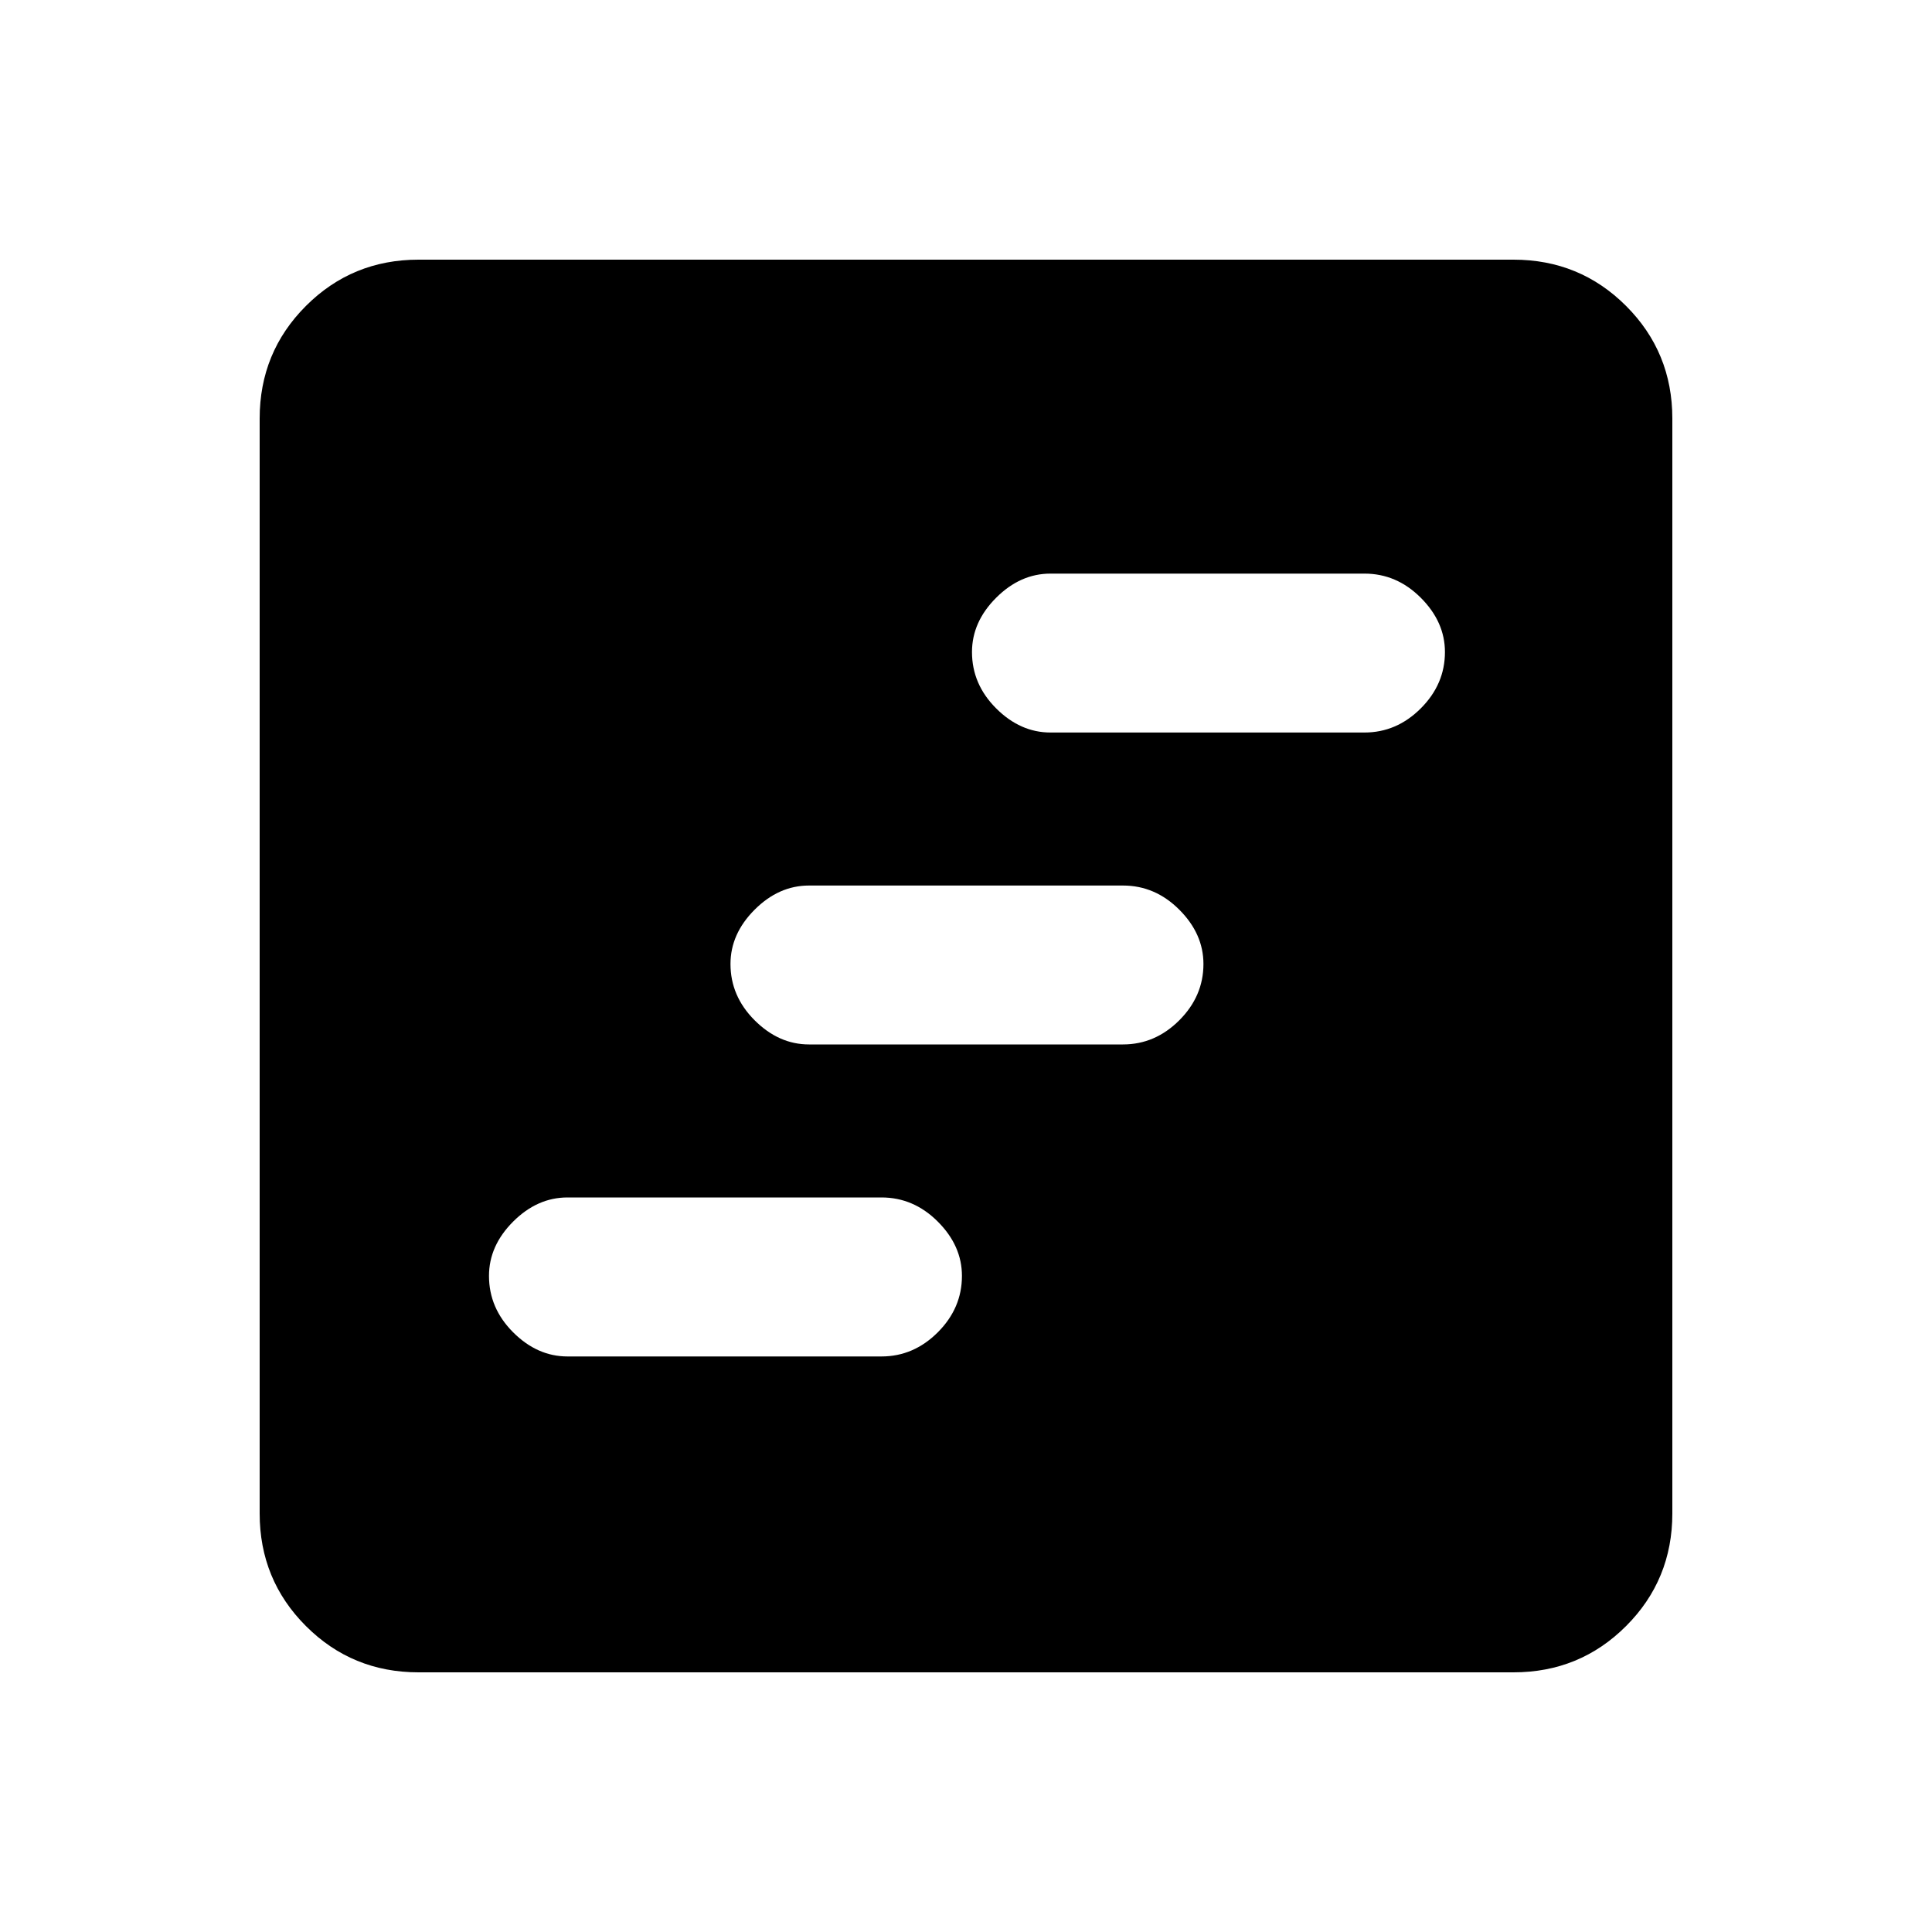 <svg xmlns="http://www.w3.org/2000/svg" height="20" width="20"><path d="M5.875 14.042h3.25q.333 0 .583-.25.25-.25.25-.584 0-.312-.25-.562-.25-.25-.583-.25h-3.25q-.313 0-.563.25-.25.25-.25.562 0 .334.25.584.25.25.563.25Zm5-6.459h3.25q.333 0 .583-.25.25-.25.25-.583 0-.312-.25-.562-.25-.25-.583-.25h-3.25q-.313 0-.563.25-.25.25-.25.562 0 .333.25.583.25.25.563.25Zm-2.5 3.229h3.25q.333 0 .583-.25.25-.25.25-.583 0-.312-.25-.562-.25-.25-.583-.25h-3.25q-.313 0-.563.25-.25.25-.25.562 0 .333.25.583.25.25.563.25Zm-4.042 6.5q-.687 0-1.166-.479-.479-.479-.479-1.166V4.333q0-.687.479-1.166.479-.479 1.166-.479h11.334q.687 0 1.166.479.479.479.479 1.166v11.334q0 .687-.479 1.166-.479.479-1.166.479Z"/></svg>